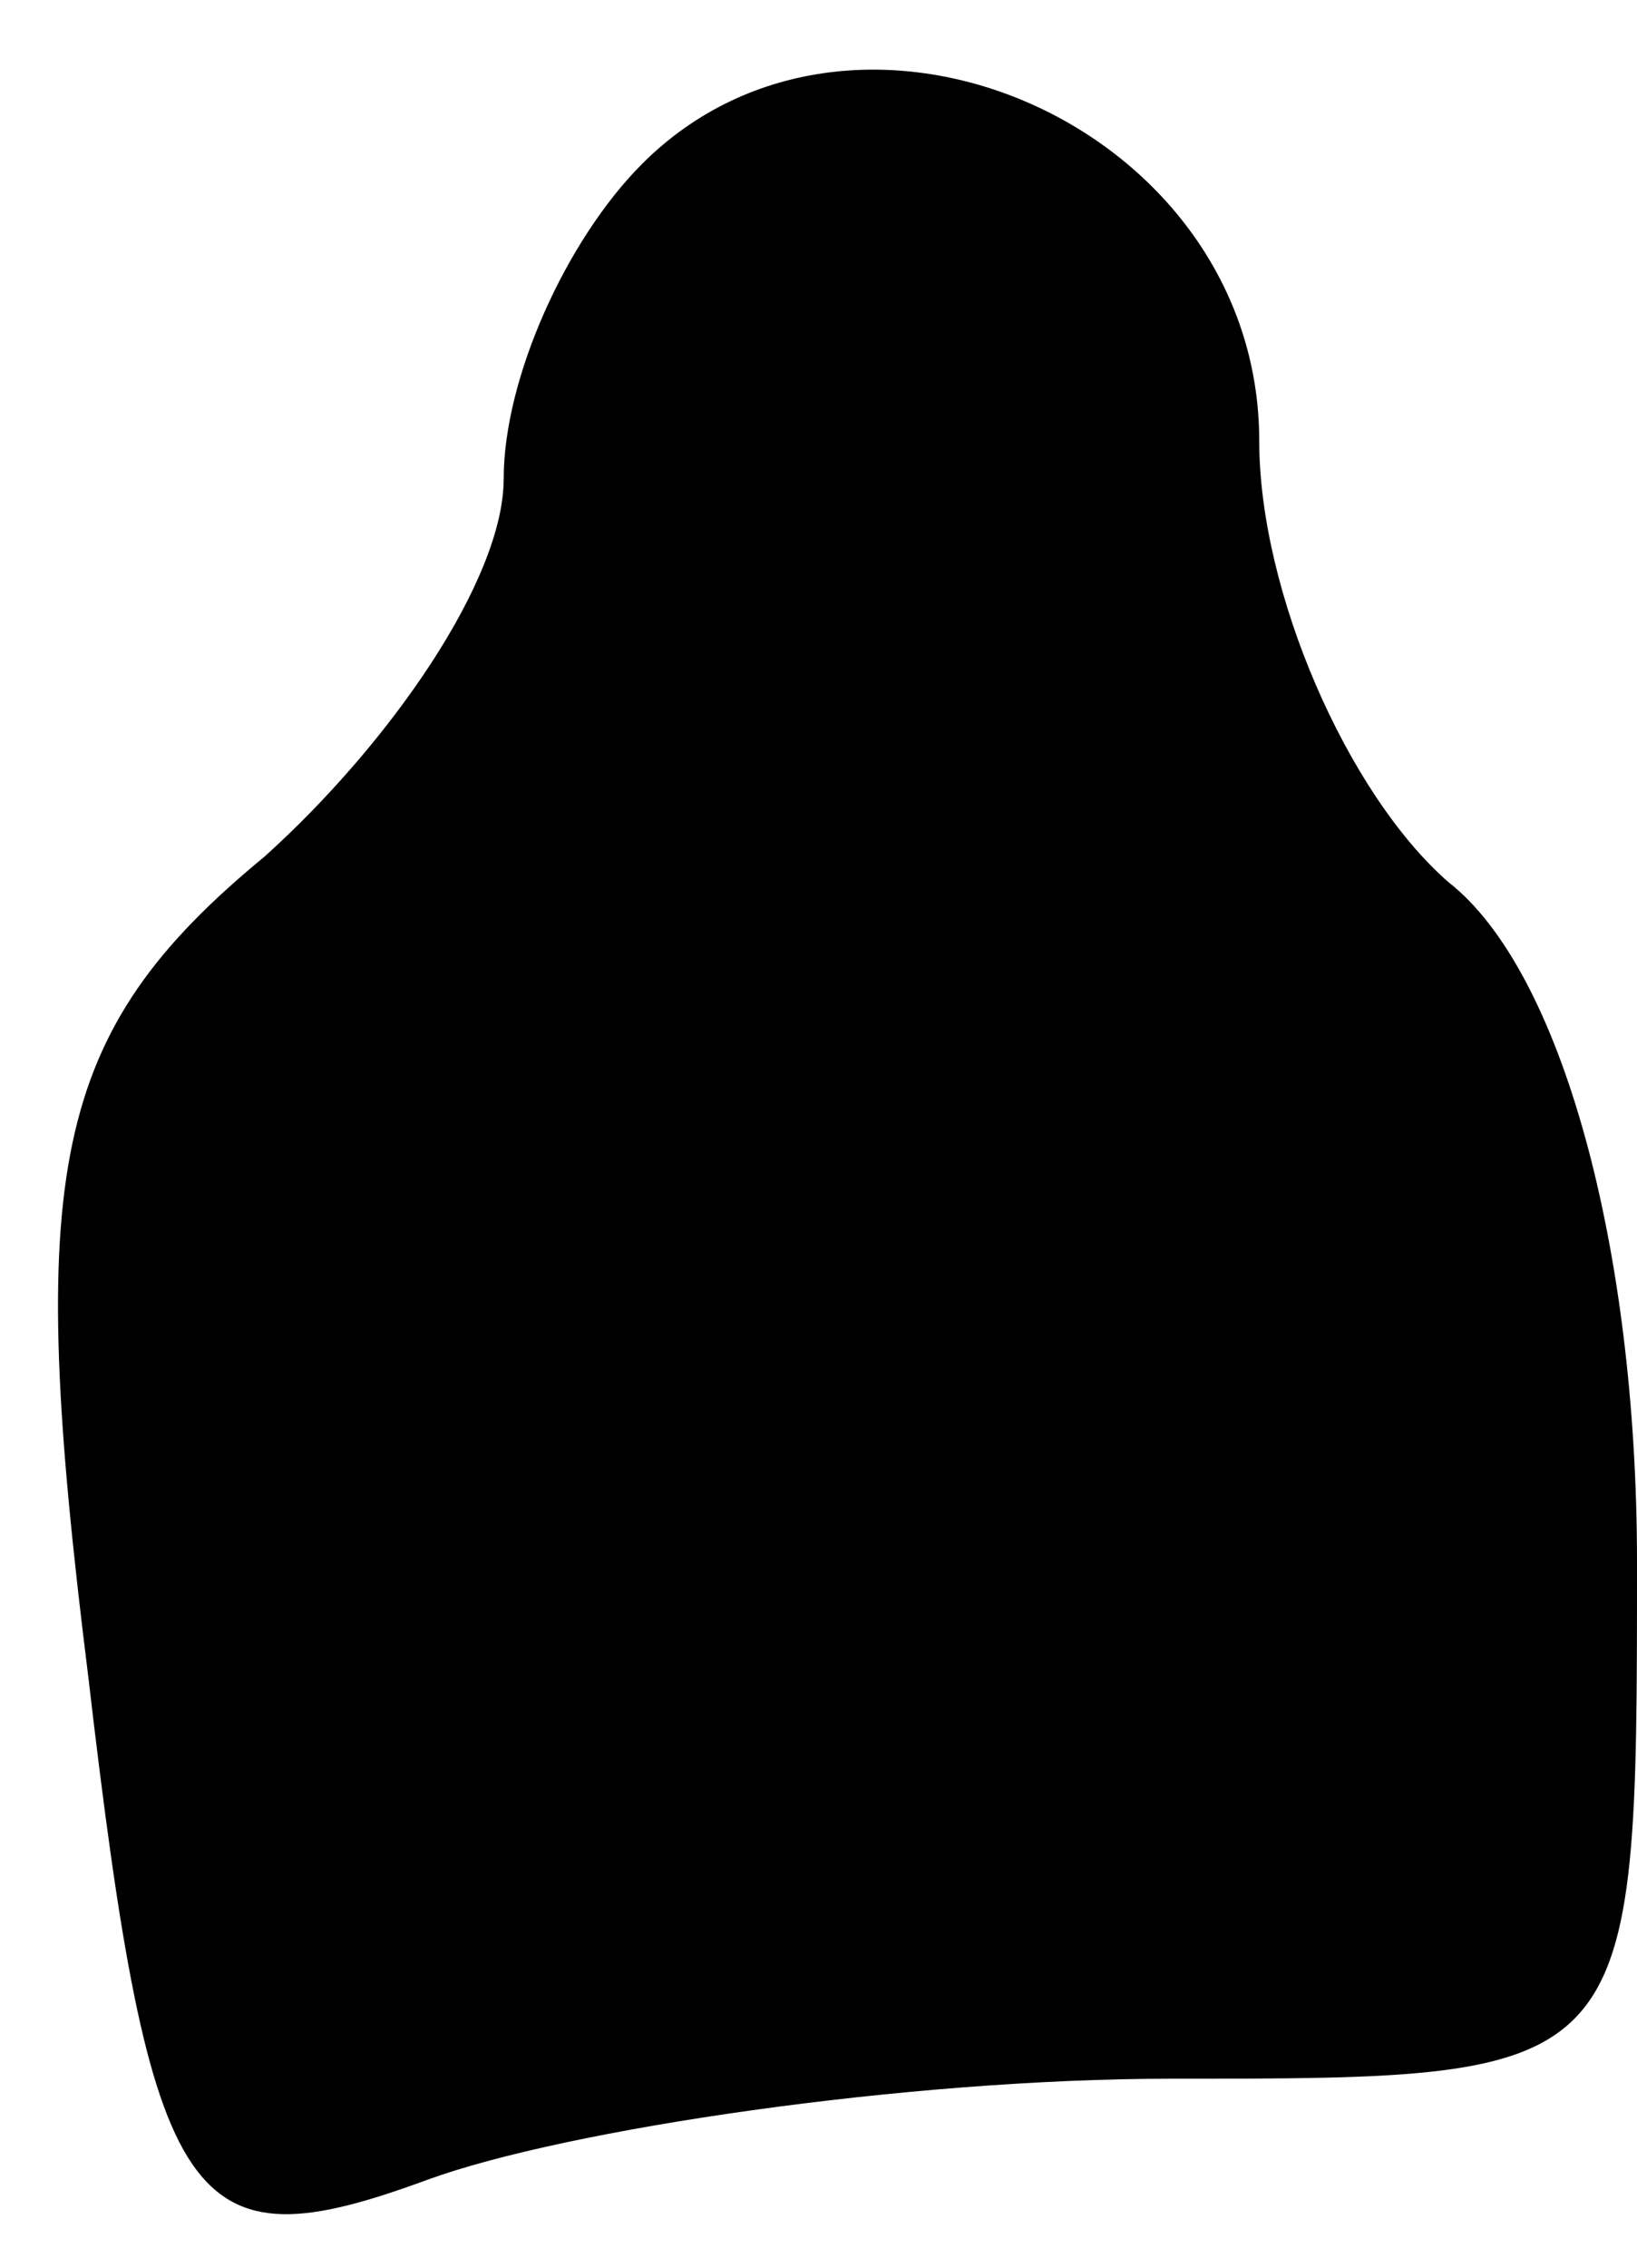 <?xml version="1.0" standalone="no"?>
<!DOCTYPE svg PUBLIC "-//W3C//DTD SVG 20010904//EN"
 "http://www.w3.org/TR/2001/REC-SVG-20010904/DTD/svg10.dtd">
<svg version="1.0" xmlns="http://www.w3.org/2000/svg"
 width="13pt" height="18pt" viewBox="0 0 13 18"
 preserveAspectRatio="xMidYMid meet">
<g transform="translate(0,18) scale(0.1,-0.1)"
fill="#000000" stroke="none">
<path fill="#000000" stroke="none" d="M51 167 c-6 -6 -11 -17 -11 -25 0 -8
-9 -21 -19 -30 -17 -14 -19 -25 -14 -65 5 -43 8 -47 27 -40 11 4 38 8 59 8 37
0 37 0 37 41 0 25 -6 47 -15 54 -8 7 -15 23 -15 35 0 25 -32 39 -49 22z"/>
</g>
</svg>
